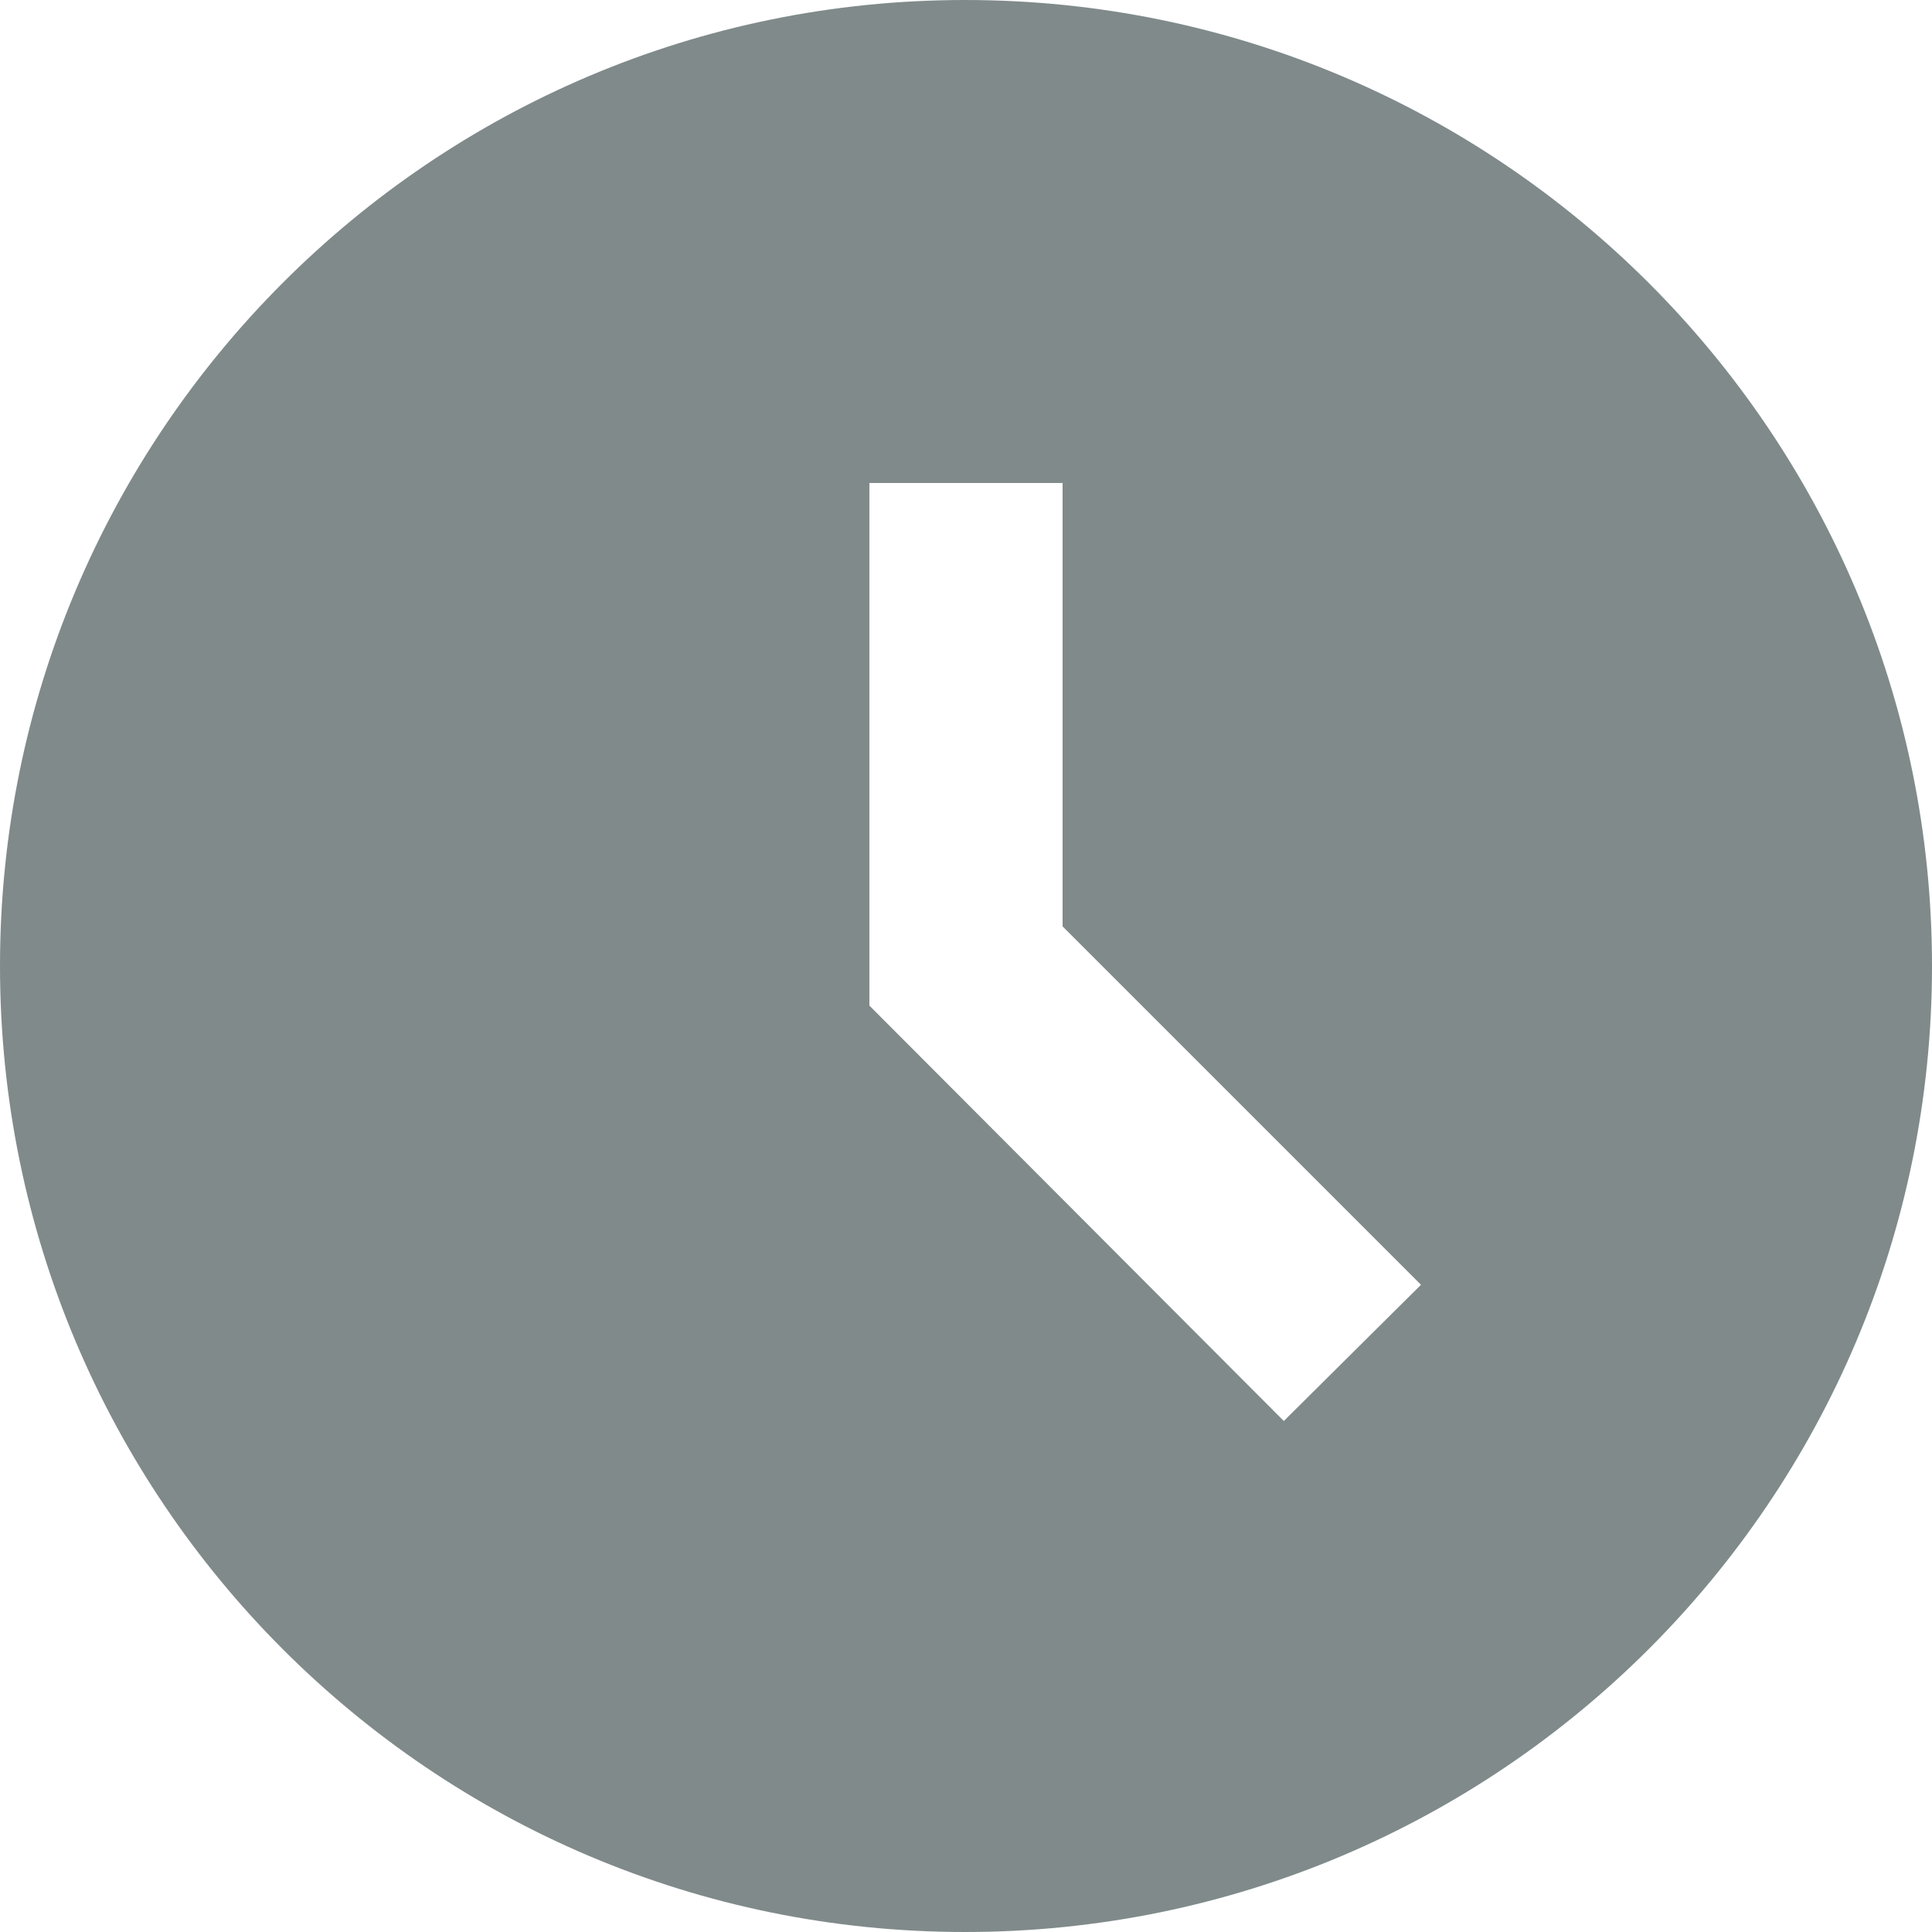 <svg width="24" height="24" viewBox="0 0 24 24" fill="none" xmlns="http://www.w3.org/2000/svg">
<path d="M11.988 0C5.364 0 0 5.376 0 12C0 18.624 5.364 24 11.988 24C18.624 24 24 18.624 24 12C24 5.376 18.624 0 11.988 0ZM15.948 17.652L10.8 12.492V6H13.2V11.508L17.652 15.96L15.948 17.652Z" fill="#808A8A"/>
</svg>
